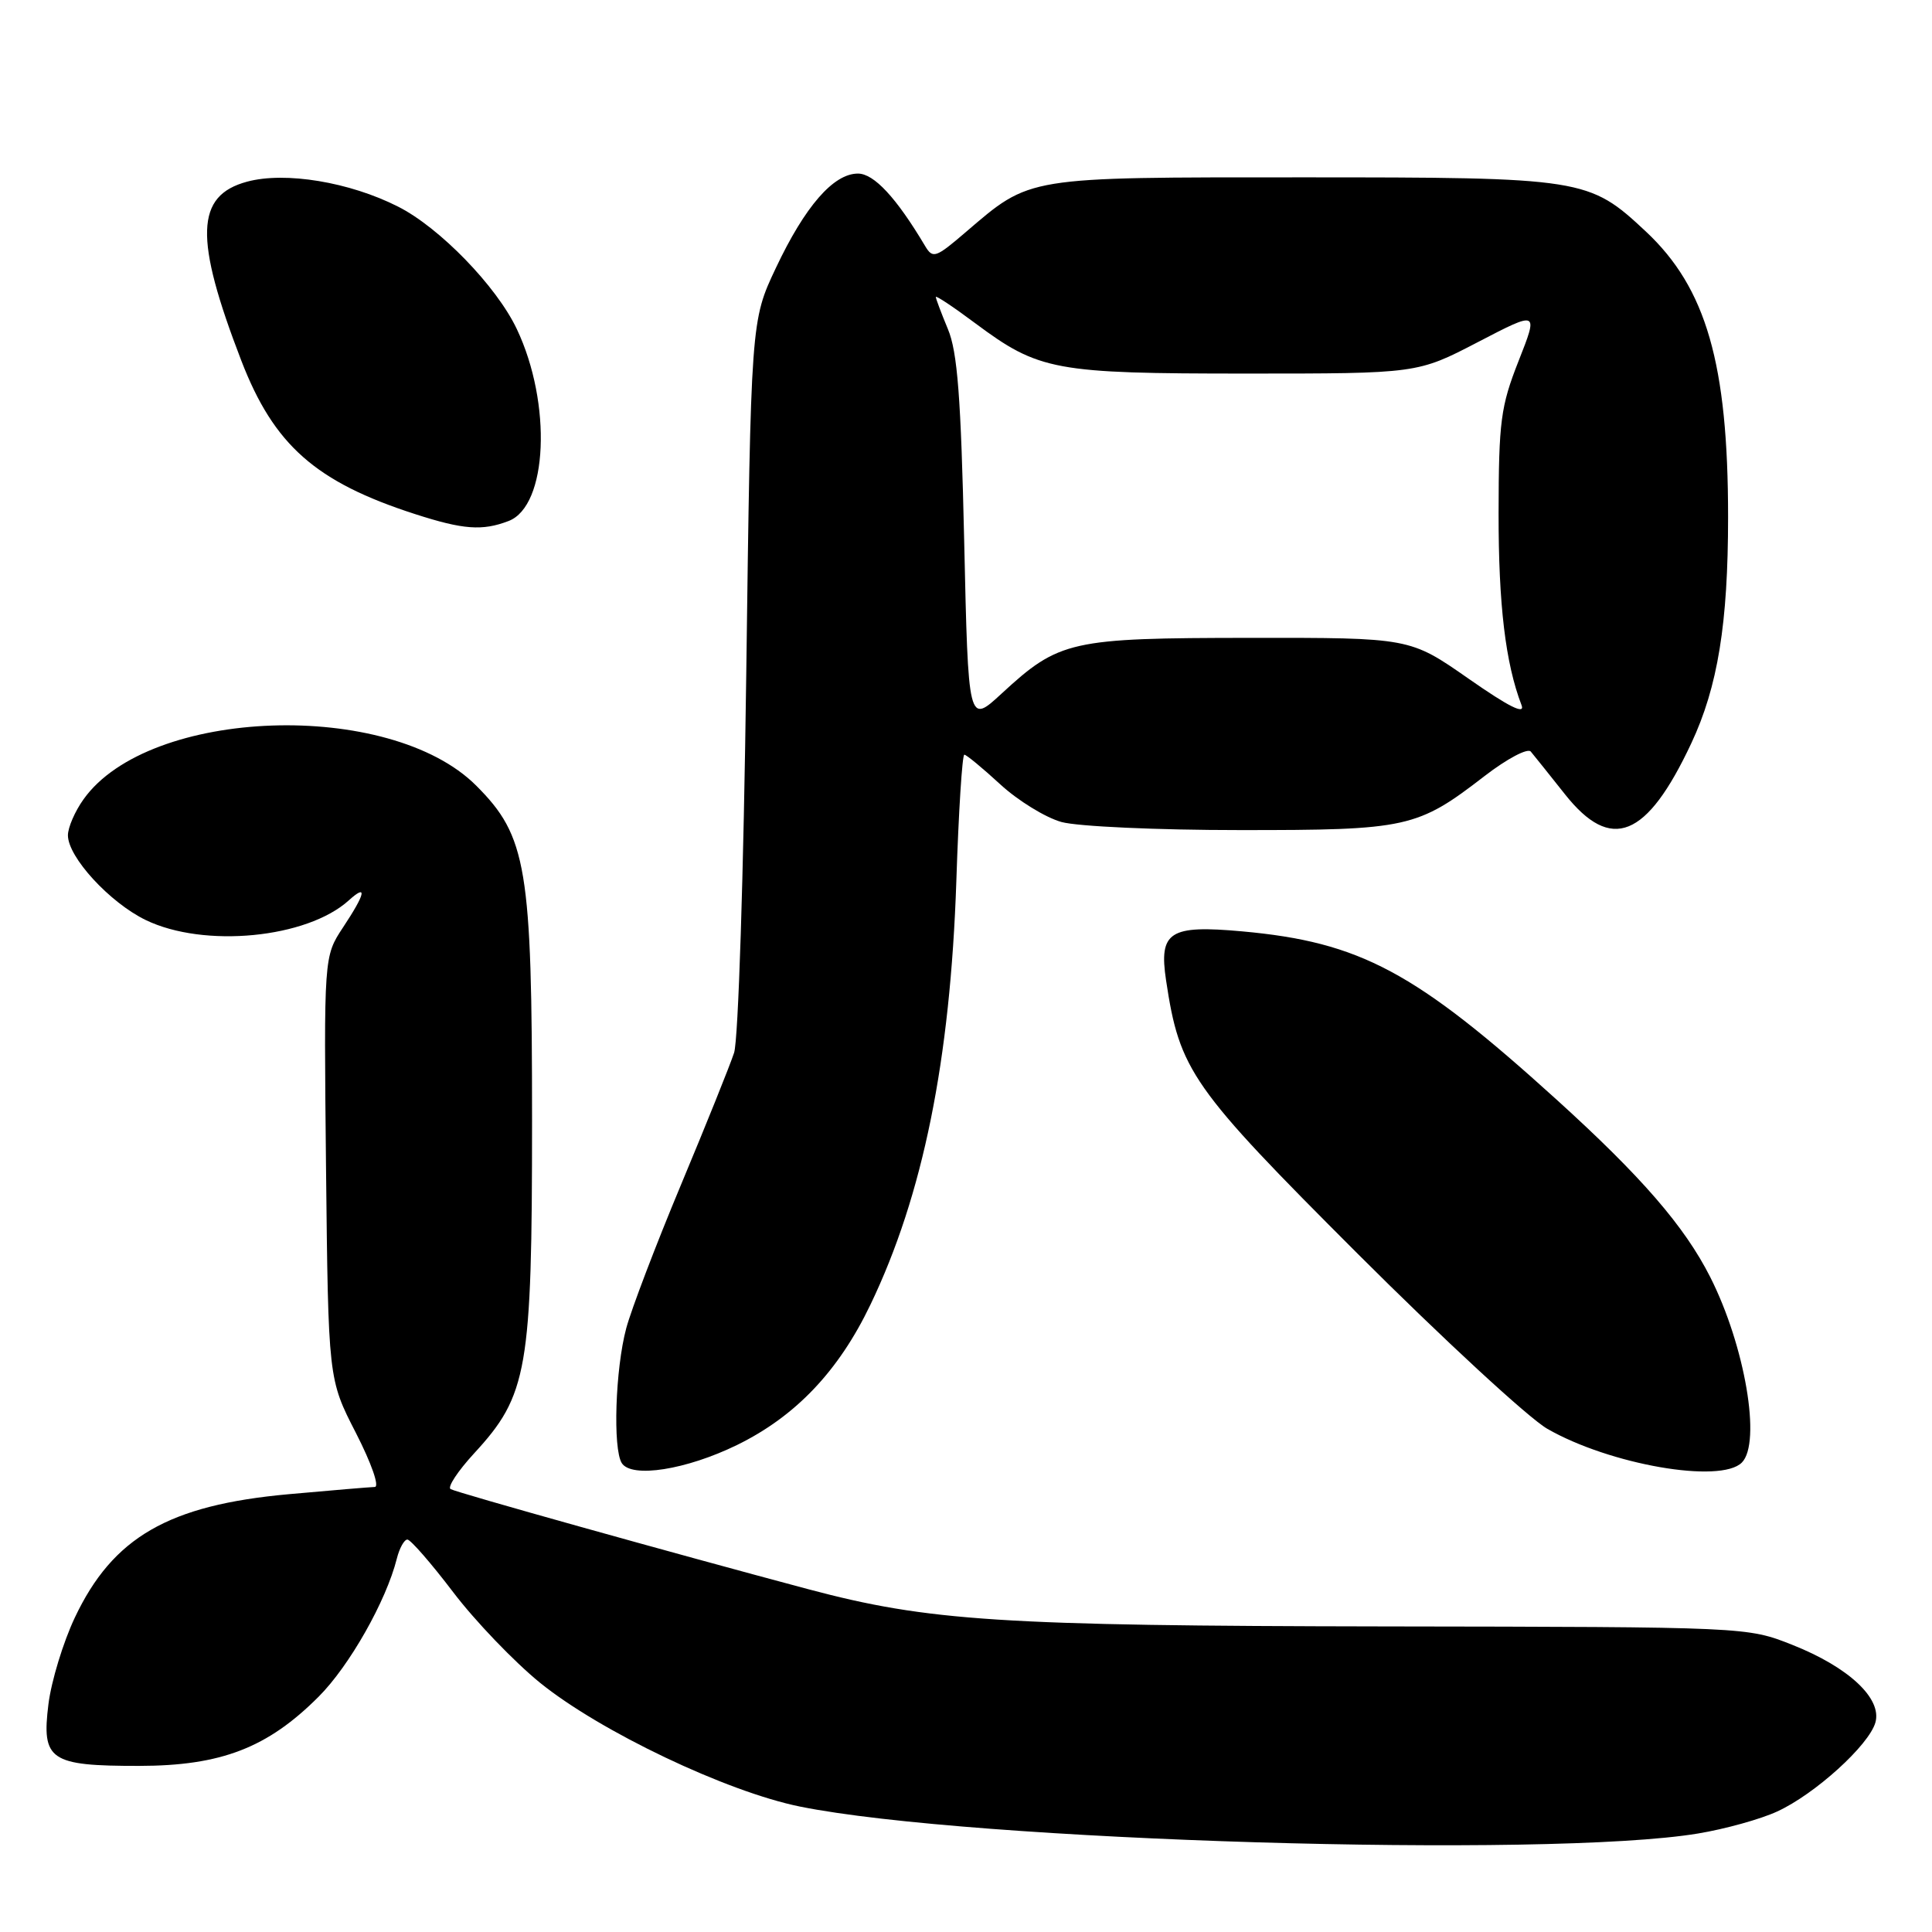 <?xml version="1.0" encoding="UTF-8" standalone="no"?>
<!DOCTYPE svg PUBLIC "-//W3C//DTD SVG 1.1//EN" "http://www.w3.org/Graphics/SVG/1.1/DTD/svg11.dtd" >
<svg xmlns="http://www.w3.org/2000/svg" xmlns:xlink="http://www.w3.org/1999/xlink" version="1.1" viewBox="0 0 256 256">
 <g >
 <path fill="currentColor"
d=" M 224.99 242.95 C 228.57 242.36 233.29 241.05 235.49 240.03 C 240.49 237.74 247.65 231.24 248.50 228.24 C 249.40 225.06 244.96 220.91 237.49 217.95 C 231.50 215.58 231.50 215.58 183.50 215.51 C 132.56 215.43 123.03 214.82 107.07 210.57 C 89.14 205.79 60.47 197.77 59.70 197.31 C 59.27 197.04 60.67 194.92 62.82 192.58 C 69.92 184.88 70.50 181.55 70.50 148.50 C 70.50 114.96 69.81 110.81 63.10 104.10 C 51.63 92.63 19.73 93.74 11.07 105.91 C 9.93 107.50 9.00 109.65 9.00 110.68 C 9.00 113.57 14.53 119.59 19.31 121.91 C 27.04 125.65 40.66 124.33 46.21 119.31 C 48.72 117.04 48.44 118.38 45.45 122.89 C 42.91 126.74 42.91 126.74 43.20 154.74 C 43.50 182.75 43.50 182.75 47.16 189.87 C 49.22 193.90 50.31 197.01 49.66 197.03 C 49.02 197.05 43.88 197.48 38.24 197.99 C 22.34 199.43 14.95 203.69 9.91 214.35 C 8.37 217.61 6.80 222.76 6.42 225.80 C 5.49 233.24 6.60 234.00 18.44 233.99 C 29.29 233.98 35.46 231.60 42.23 224.81 C 46.30 220.74 51.18 212.12 52.58 206.53 C 52.93 205.14 53.56 204.00 53.98 204.00 C 54.40 204.00 57.13 207.13 60.04 210.96 C 62.95 214.79 68.13 220.19 71.55 222.97 C 79.51 229.42 96.27 237.41 106.00 239.38 C 128.59 243.95 205.12 246.25 224.99 242.95 Z  M 97.68 191.46 C 105.43 187.66 111.12 181.68 115.34 172.87 C 122.30 158.38 125.92 140.51 126.72 116.75 C 127.02 107.54 127.50 100.00 127.78 100.00 C 128.05 100.00 130.19 101.77 132.53 103.92 C 134.87 106.08 138.53 108.33 140.65 108.92 C 142.78 109.51 153.31 109.99 164.28 109.99 C 186.51 110.00 187.79 109.72 196.74 102.81 C 199.70 100.53 202.43 99.09 202.84 99.59 C 203.26 100.09 205.30 102.64 207.37 105.25 C 213.49 112.97 218.20 111.07 224.10 98.50 C 227.62 91.00 228.98 82.60 228.98 68.50 C 228.98 48.20 226.09 38.17 218.09 30.68 C 210.53 23.61 209.83 23.50 172.50 23.50 C 135.70 23.50 136.62 23.35 127.94 30.78 C 123.99 34.17 123.60 34.30 122.59 32.61 C 118.77 26.19 115.81 23.00 113.68 23.00 C 110.44 23.00 106.67 27.33 102.81 35.50 C 99.50 42.50 99.50 42.50 98.88 89.50 C 98.53 115.96 97.83 137.81 97.27 139.50 C 96.73 141.15 93.56 149.03 90.23 157.00 C 86.90 164.97 83.64 173.53 82.98 176.00 C 81.53 181.41 81.19 191.96 82.39 193.87 C 83.69 195.90 90.93 194.76 97.68 191.46 Z  M 230.80 193.80 C 233.42 191.18 231.22 178.32 226.61 169.21 C 223.20 162.48 217.51 155.91 206.26 145.71 C 187.53 128.73 180.24 124.83 164.58 123.41 C 154.96 122.54 153.54 123.45 154.51 129.90 C 156.31 141.89 157.83 144.06 179.88 166.11 C 191.22 177.44 202.54 187.89 205.02 189.32 C 213.28 194.07 227.97 196.63 230.80 193.80 Z  M 67.38 69.04 C 72.58 67.07 73.16 53.47 68.48 43.60 C 65.80 37.94 58.26 30.16 52.75 27.38 C 46.33 24.12 37.79 22.71 32.75 24.07 C 25.89 25.91 25.71 31.53 31.98 47.80 C 36.30 58.99 41.83 63.87 55.00 68.12 C 61.38 70.18 63.91 70.37 67.38 69.04 Z  M 127.76 71.71 C 127.33 52.63 126.87 46.62 125.60 43.60 C 124.72 41.48 124.00 39.57 124.00 39.35 C 124.00 39.12 126.36 40.69 129.25 42.85 C 137.68 49.12 139.72 49.50 165.16 49.50 C 187.81 49.50 187.81 49.50 195.83 45.33 C 203.85 41.16 203.85 41.16 201.22 47.83 C 198.85 53.85 198.59 55.81 198.57 68.00 C 198.56 80.15 199.48 87.87 201.61 93.43 C 202.12 94.75 199.95 93.67 194.58 89.92 C 186.81 84.50 186.81 84.50 165.65 84.52 C 141.79 84.54 140.36 84.86 132.71 91.91 C 128.30 95.98 128.30 95.98 127.76 71.71 Z "/>
</g>
</svg>